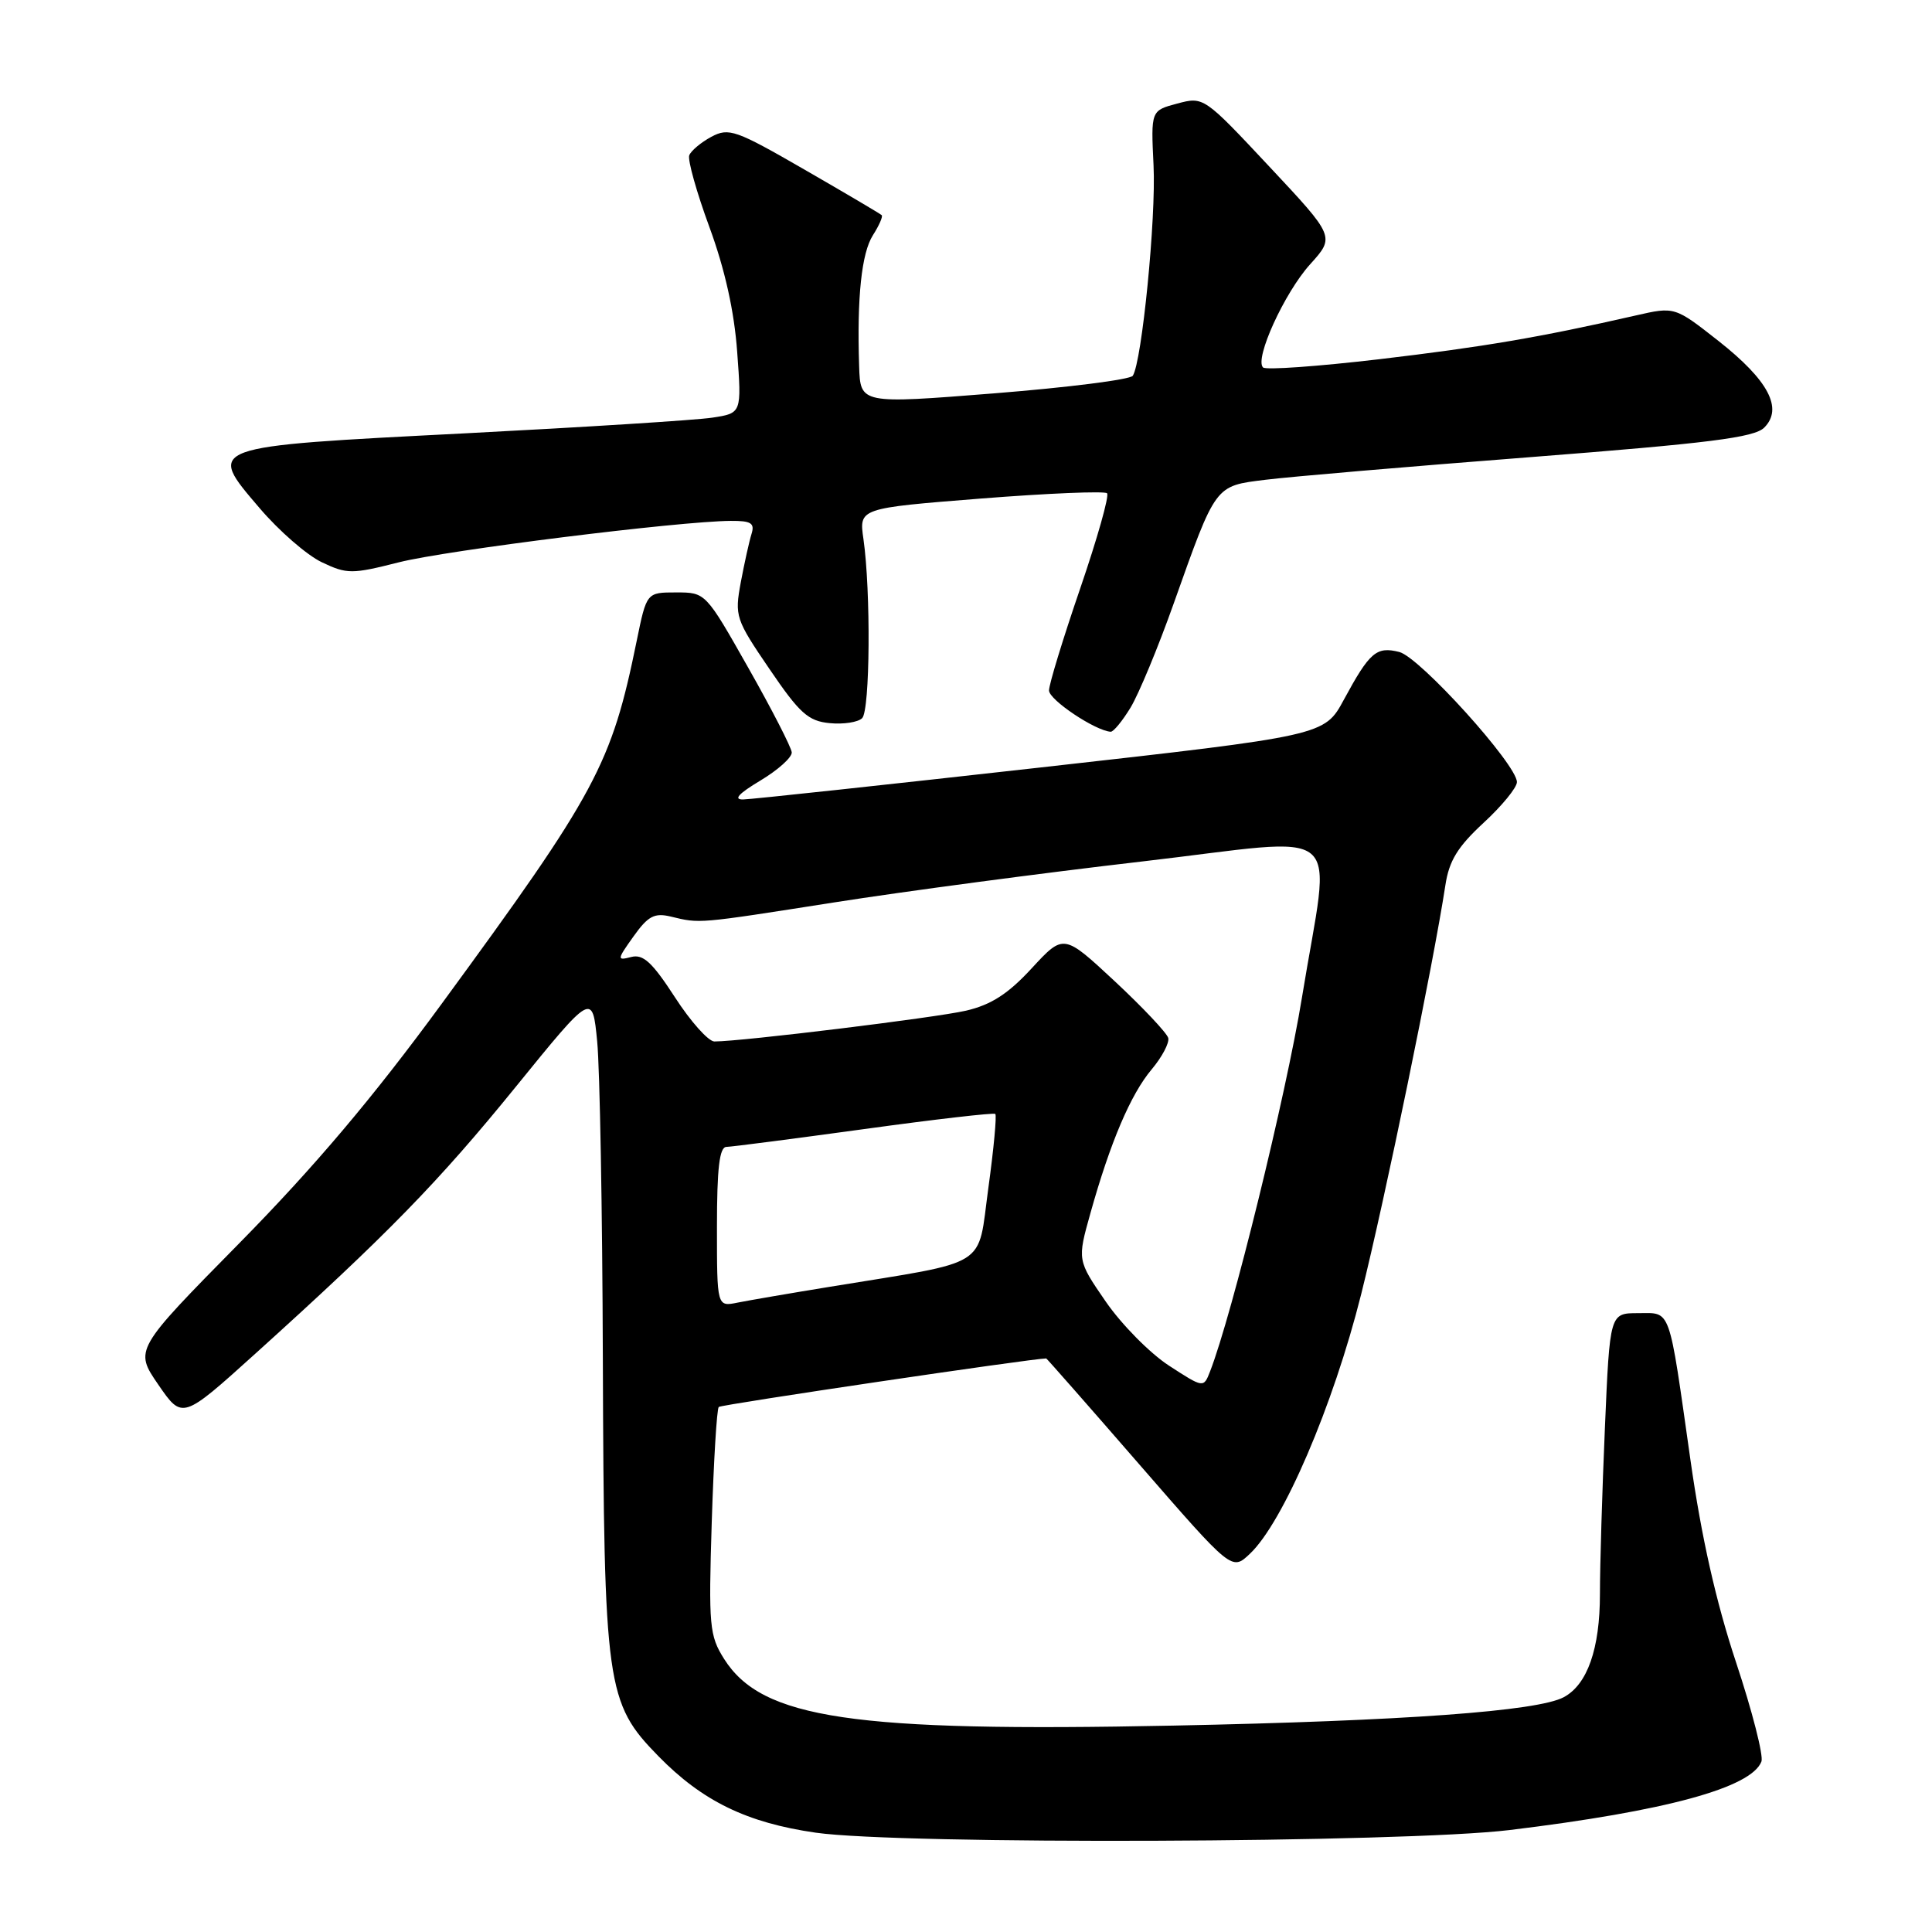 <?xml version="1.0" encoding="UTF-8" standalone="no"?>
<!DOCTYPE svg PUBLIC "-//W3C//DTD SVG 1.1//EN" "http://www.w3.org/Graphics/SVG/1.1/DTD/svg11.dtd" >
<svg xmlns="http://www.w3.org/2000/svg" xmlns:xlink="http://www.w3.org/1999/xlink" version="1.1" viewBox="0 0 256 256">
 <g >
 <path fill="currentColor"
d=" M 200.03 242.49 C 220.71 239.98 232.06 236.89 233.40 233.41 C 233.69 232.64 232.18 226.72 230.03 220.25 C 227.38 212.26 225.45 203.70 224.00 193.50 C 221.06 172.82 221.48 174.00 217.05 174.00 C 213.31 174.00 213.31 174.00 212.66 189.16 C 212.30 197.50 212.00 207.42 212.00 211.21 C 212.00 218.47 210.34 223.21 207.20 224.89 C 203.74 226.74 186.11 228.03 155.50 228.65 C 112.92 229.52 100.97 227.75 95.95 219.82 C 94.00 216.73 93.88 215.46 94.31 201.69 C 94.57 193.55 94.98 186.68 95.24 186.43 C 95.55 186.11 136.80 180.00 138.63 180.00 C 138.70 180.00 144.27 186.33 150.99 194.07 C 163.22 208.14 163.22 208.14 165.59 205.91 C 170.01 201.77 176.66 186.26 180.36 171.50 C 183.53 158.83 189.90 127.88 191.52 117.30 C 192.01 114.05 193.15 112.20 196.58 109.03 C 199.01 106.79 201.00 104.36 201.00 103.63 C 201.00 101.32 188.12 87.07 185.41 86.39 C 182.38 85.63 181.49 86.40 178.07 92.71 C 175.50 97.47 175.50 97.47 138.00 101.68 C 117.38 103.99 99.60 105.91 98.50 105.93 C 97.13 105.97 97.83 105.18 100.75 103.43 C 103.09 102.03 104.96 100.35 104.91 99.69 C 104.86 99.04 102.28 94.00 99.16 88.50 C 93.50 78.50 93.50 78.50 89.59 78.50 C 85.68 78.50 85.68 78.50 84.37 84.90 C 81.02 101.32 79.07 104.96 58.53 133.00 C 49.43 145.43 41.68 154.60 31.76 164.68 C 17.80 178.85 17.80 178.85 20.98 183.48 C 24.16 188.10 24.16 188.10 33.83 179.37 C 51.31 163.59 58.07 156.66 68.35 144.00 C 78.50 131.50 78.50 131.50 79.13 138.00 C 79.48 141.57 79.82 160.50 79.88 180.07 C 80.03 223.54 80.32 225.63 87.24 232.70 C 93.08 238.67 98.98 241.53 108.09 242.84 C 119.40 244.45 185.91 244.20 200.03 242.49 Z  M 149.81 93.75 C 150.89 91.96 153.46 85.78 155.51 80.00 C 161.16 64.10 160.94 64.41 167.70 63.57 C 170.89 63.17 186.69 61.82 202.82 60.57 C 226.45 58.73 232.45 57.98 233.77 56.66 C 236.30 54.13 234.34 50.40 227.71 45.18 C 221.91 40.62 221.91 40.62 216.71 41.81 C 204.03 44.70 196.55 45.97 182.75 47.60 C 174.64 48.55 167.71 49.05 167.36 48.69 C 166.20 47.54 170.20 38.79 173.59 35.03 C 176.90 31.37 176.90 31.37 168.20 22.08 C 159.53 12.82 159.49 12.79 156.00 13.72 C 152.50 14.65 152.50 14.65 152.85 21.90 C 153.20 28.89 151.31 47.93 150.10 49.79 C 149.77 50.30 141.51 51.34 131.75 52.12 C 114.00 53.53 114.00 53.53 113.84 48.52 C 113.54 39.39 114.16 33.53 115.67 31.16 C 116.49 29.88 117.01 28.68 116.83 28.51 C 116.65 28.33 112.06 25.62 106.63 22.49 C 97.48 17.21 96.57 16.89 94.25 18.13 C 92.88 18.87 91.57 19.97 91.33 20.58 C 91.10 21.19 92.30 25.47 94.00 30.09 C 96.05 35.67 97.29 41.23 97.68 46.62 C 98.28 54.75 98.28 54.75 94.39 55.34 C 92.25 55.67 77.49 56.60 61.59 57.42 C 27.05 59.19 27.35 59.08 34.40 67.33 C 36.97 70.35 40.68 73.57 42.64 74.50 C 45.98 76.09 46.62 76.09 52.85 74.51 C 59.22 72.90 89.91 69.07 96.82 69.02 C 99.53 69.00 100.03 69.32 99.58 70.75 C 99.28 71.71 98.64 74.59 98.16 77.15 C 97.33 81.64 97.46 82.05 101.96 88.65 C 105.95 94.52 107.09 95.55 109.94 95.82 C 111.76 96.00 113.70 95.70 114.24 95.16 C 115.29 94.11 115.40 78.34 114.41 71.42 C 113.82 67.34 113.82 67.34 129.97 66.06 C 138.86 65.36 146.38 65.05 146.69 65.36 C 147.01 65.67 145.40 71.35 143.13 77.98 C 140.86 84.60 139.00 90.68 139.00 91.49 C 139.00 92.73 145.11 96.82 147.17 96.96 C 147.54 96.98 148.72 95.54 149.81 93.75 Z  M 154.89 180.95 C 152.37 179.31 148.60 175.49 146.52 172.47 C 142.74 166.98 142.74 166.98 144.49 160.74 C 147.12 151.35 149.82 145.00 152.60 141.70 C 153.97 140.07 154.96 138.20 154.80 137.54 C 154.63 136.89 151.45 133.51 147.72 130.03 C 140.94 123.72 140.94 123.72 136.72 128.29 C 133.59 131.69 131.34 133.14 128.00 133.92 C 123.98 134.85 98.28 138.00 94.66 138.00 C 93.87 138.00 91.51 135.36 89.43 132.14 C 86.42 127.50 85.22 126.39 83.63 126.81 C 81.73 127.30 81.74 127.17 83.95 124.07 C 85.87 121.38 86.71 120.93 88.88 121.45 C 92.79 122.39 92.26 122.44 110.50 119.58 C 119.85 118.11 138.19 115.67 151.25 114.16 C 179.04 110.94 176.34 108.65 172.51 132.21 C 170.40 145.16 163.26 174.22 160.34 181.72 C 159.48 183.93 159.48 183.93 154.89 180.95 Z  M 95.00 162.58 C 95.00 154.80 95.33 151.99 96.25 151.97 C 96.94 151.96 105.15 150.89 114.50 149.61 C 123.85 148.32 131.67 147.42 131.88 147.60 C 132.09 147.78 131.68 152.20 130.96 157.43 C 129.48 168.20 131.40 167.00 110.00 170.50 C 104.78 171.35 99.26 172.30 97.75 172.60 C 95.00 173.16 95.00 173.16 95.00 162.58 Z "/>
</g>
</svg>